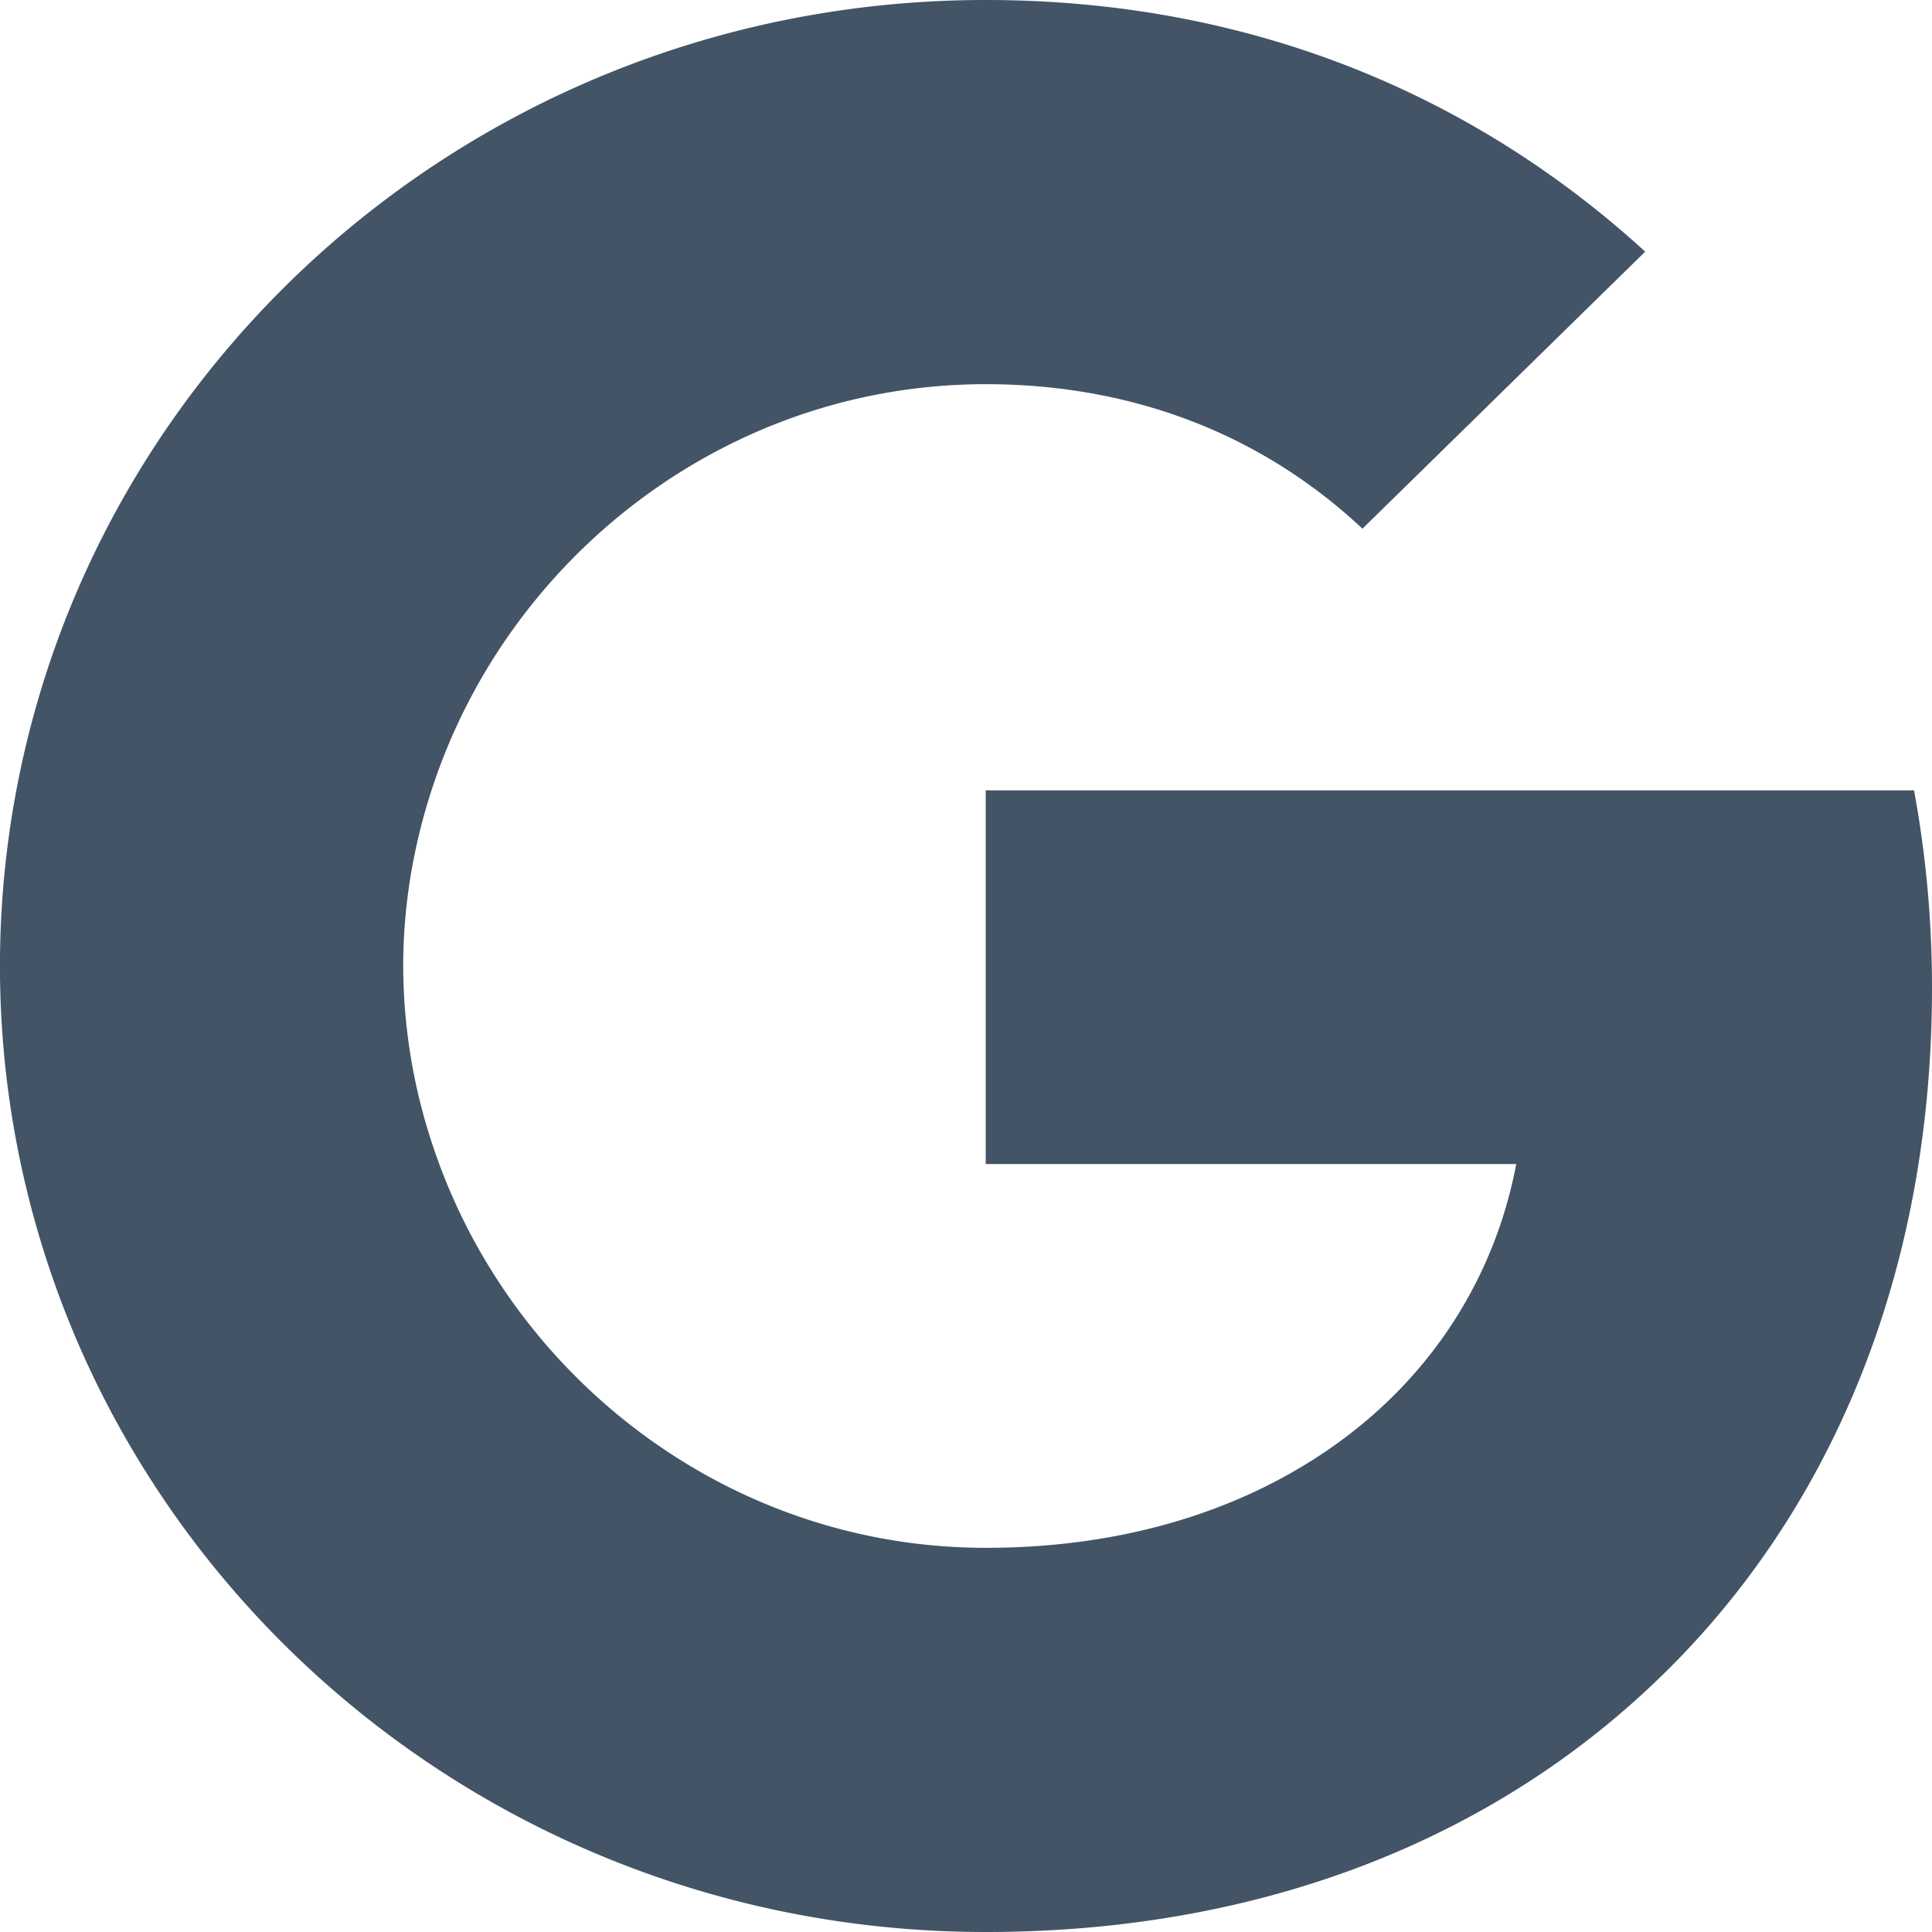<svg xmlns="http://www.w3.org/2000/svg" width="20" height="20" fill="none" viewBox="0 0 20 20">
  <path fill="#425466" d="M20 10.227c0-.709-.065-1.39-.186-2.045h-9.61v3.868h5.492c-.237 1.25-.956 2.31-2.037 3.018-.913.6-2.082.955-3.455.955-2.658 0-4.908-1.76-5.71-4.123a5.9 5.9 0 0 1-.32-1.9c0-.66.116-1.3.32-1.9.803-2.364 3.052-4.123 5.71-4.123 1.498 0 2.843.505 3.9 1.496l2.927-2.868C15.264.99 12.954 0 10.204 0c-3.99 0-7.44 2.24-9.119 5.509a9.834 9.834 0 0 0 0 8.982C2.764 17.759 6.215 20 10.204 20c2.755 0 5.065-.895 6.753-2.423 1.93-1.74 3.043-4.304 3.043-7.35Z"/>
</svg>
